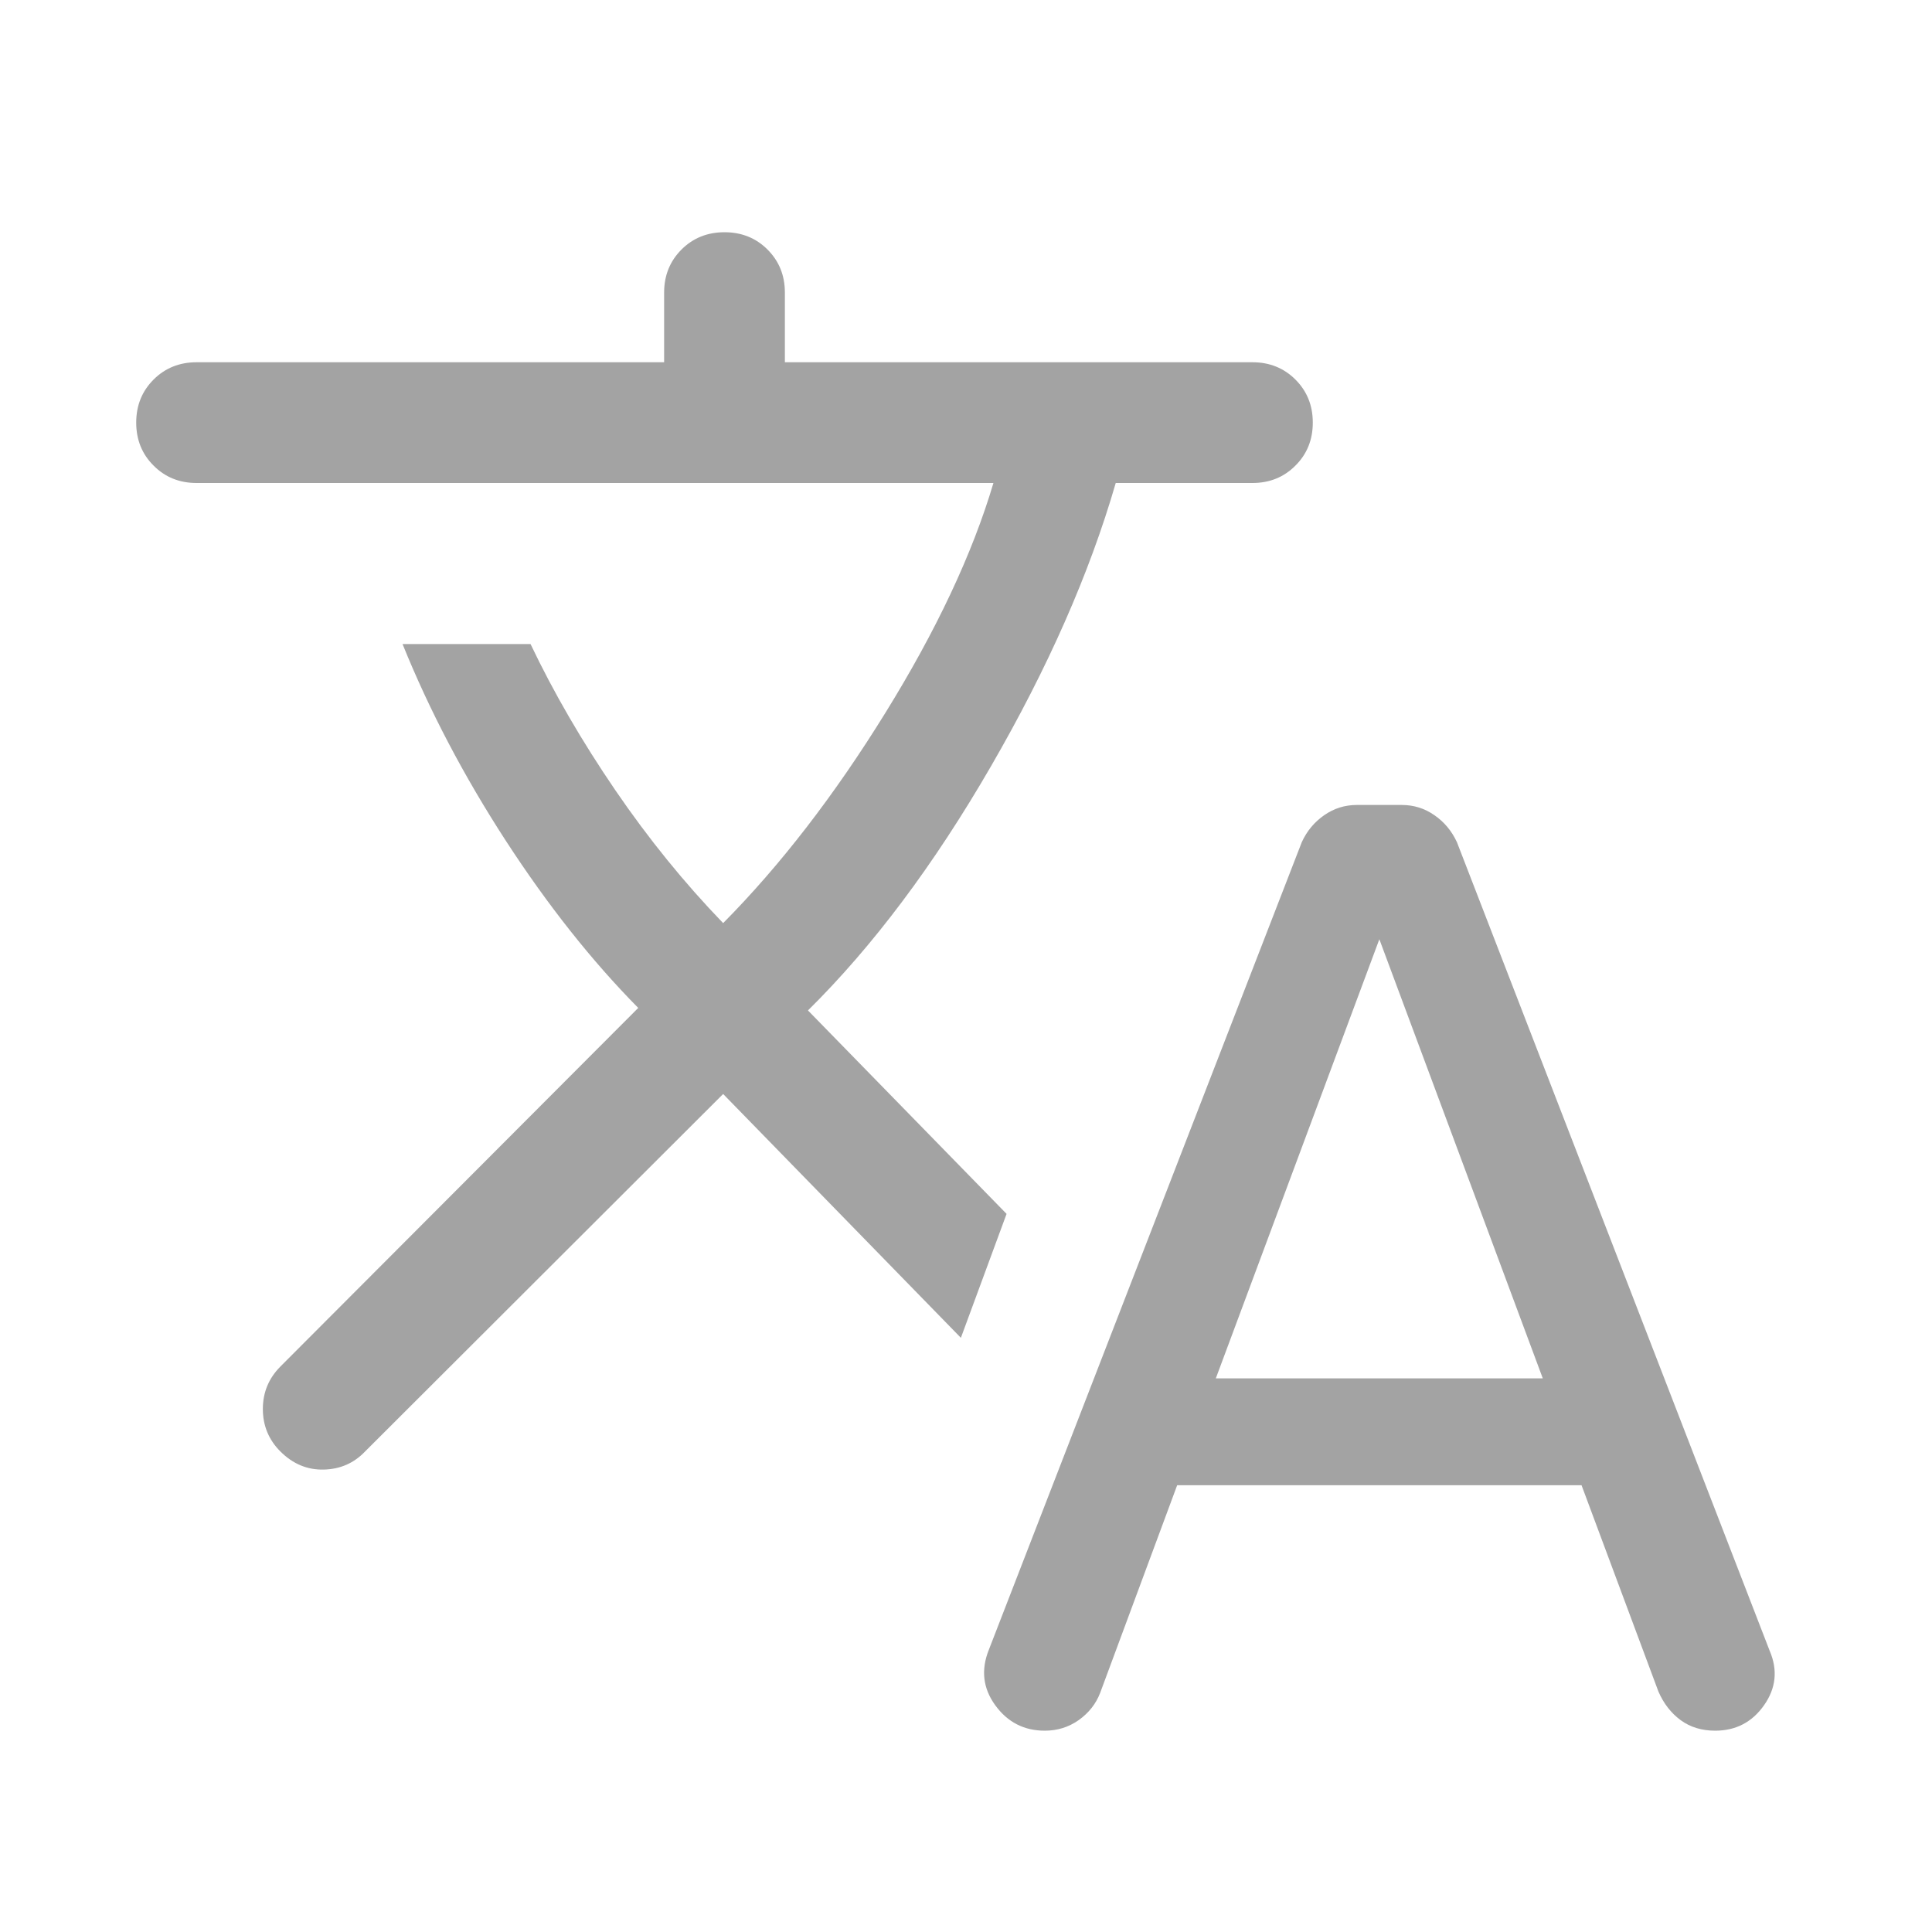 <svg width="20" height="20" viewBox="0 0 20 20" fill="none" xmlns="http://www.w3.org/2000/svg">
<g id="translate">
<mask id="mask0_43_1510" style="mask-type:alpha" maskUnits="userSpaceOnUse" x="0" y="0" width="20" height="20">
<rect id="Bounding box" width="20" height="20" fill="#D9D9D9"/>
</mask>
<g mask="url(#mask0_43_1510)">
<path id="translate_2" d="M12.186 15.375L11.389 17.524C11.345 17.639 11.27 17.733 11.166 17.807C11.062 17.88 10.945 17.916 10.816 17.916C10.602 17.916 10.431 17.829 10.303 17.653C10.175 17.477 10.153 17.285 10.237 17.077L13.476 8.718C13.529 8.602 13.607 8.509 13.708 8.439C13.81 8.368 13.922 8.333 14.046 8.333H14.511C14.635 8.333 14.748 8.368 14.849 8.439C14.951 8.509 15.028 8.602 15.082 8.718L18.32 17.09C18.405 17.289 18.385 17.477 18.261 17.653C18.137 17.829 17.968 17.916 17.755 17.916C17.617 17.916 17.498 17.88 17.398 17.807C17.298 17.733 17.222 17.635 17.168 17.511L16.372 15.375H12.186ZM7.486 11.325L3.78 15.025C3.665 15.146 3.522 15.209 3.352 15.213C3.181 15.217 3.032 15.155 2.902 15.025C2.782 14.905 2.721 14.758 2.721 14.586C2.721 14.414 2.782 14.268 2.902 14.147L6.607 10.434C6.127 9.948 5.67 9.371 5.236 8.703C4.803 8.036 4.446 7.357 4.167 6.667H5.492C5.732 7.171 6.025 7.675 6.369 8.179C6.714 8.684 7.086 9.142 7.486 9.556C8.077 8.959 8.637 8.234 9.165 7.38C9.693 6.527 10.066 5.734 10.284 5H2.035C1.858 5 1.709 4.94 1.59 4.82C1.47 4.701 1.41 4.552 1.41 4.375C1.41 4.197 1.47 4.049 1.59 3.929C1.709 3.81 1.858 3.75 2.035 3.75H6.875V3.029C6.875 2.851 6.935 2.703 7.055 2.583C7.174 2.464 7.323 2.404 7.5 2.404C7.677 2.404 7.826 2.464 7.945 2.583C8.065 2.703 8.125 2.851 8.125 3.029V3.75H12.965C13.142 3.75 13.291 3.81 13.41 3.929C13.53 4.049 13.59 4.197 13.59 4.375C13.59 4.552 13.53 4.701 13.41 4.82C13.291 4.94 13.142 5 12.965 5H11.55C11.279 5.936 10.848 6.914 10.257 7.935C9.666 8.956 9.035 9.797 8.364 10.46L10.42 12.566L9.947 13.849L7.486 11.325ZM12.586 14.269H15.971L14.279 9.723L12.586 14.269Z" fill="#A3A3A3"/>
</g>
</g>
</svg>
